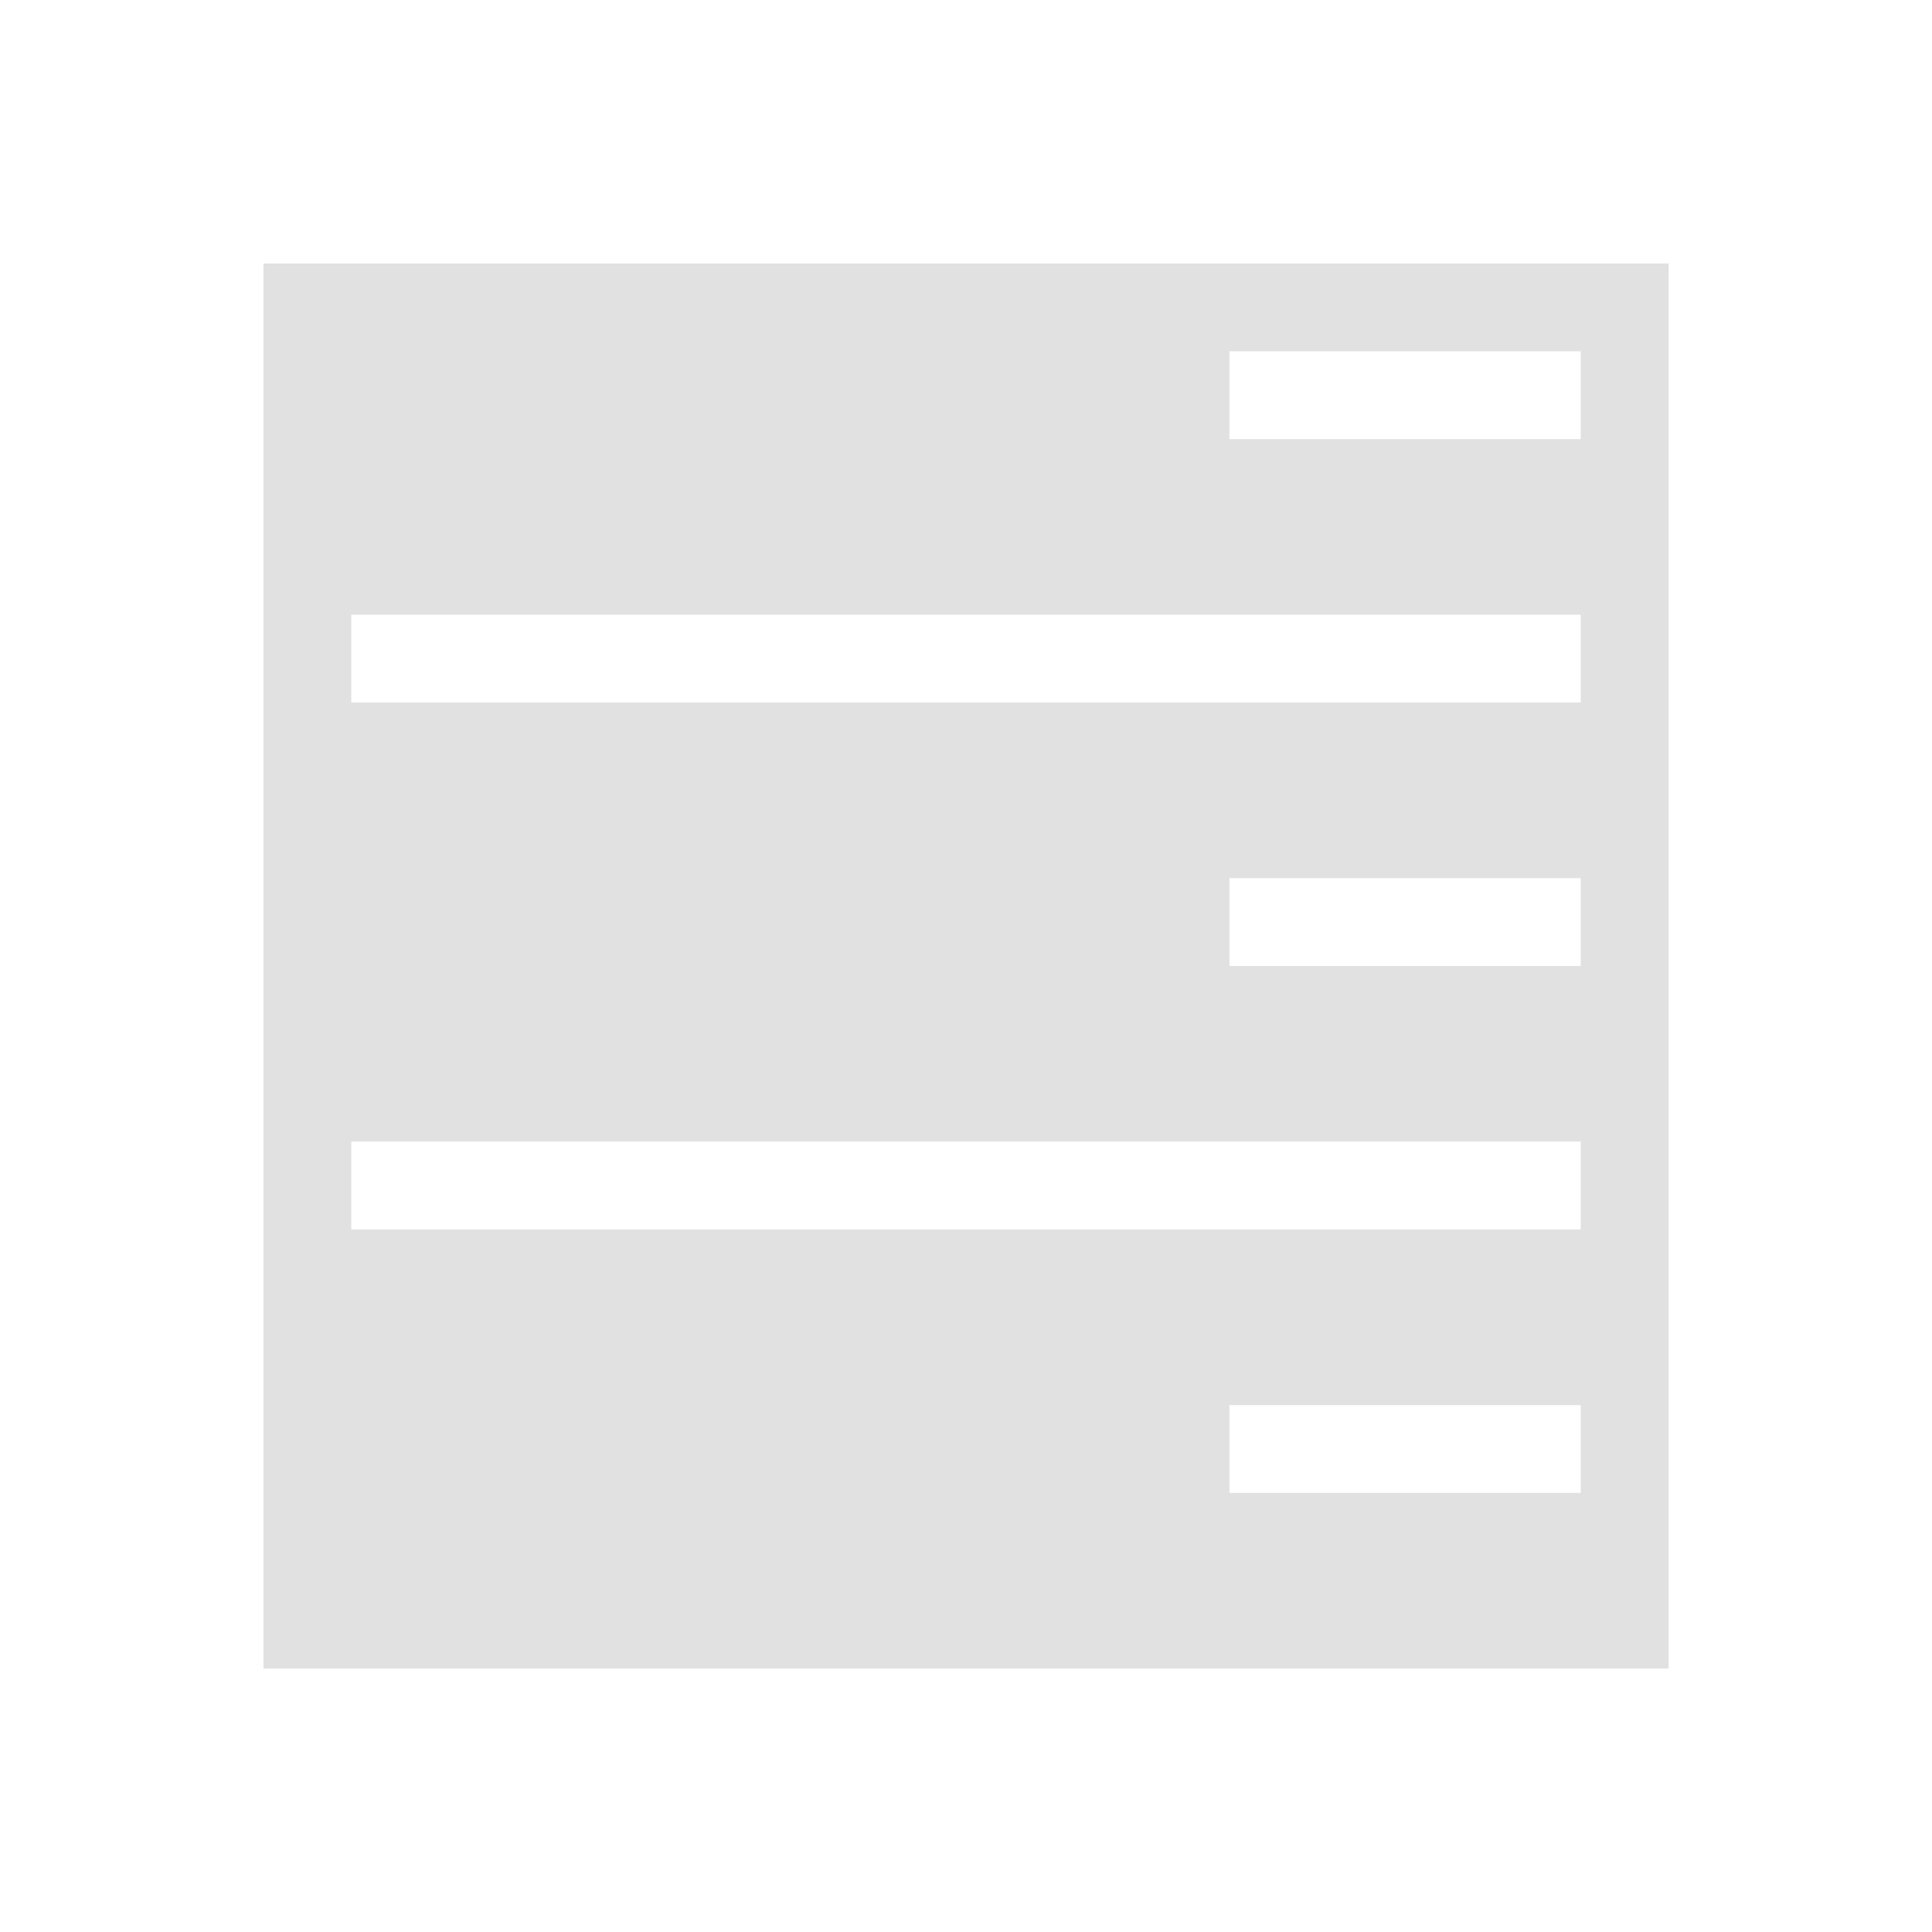 <svg xmlns="http://www.w3.org/2000/svg" viewBox="0 0 22 22">
    <path d="M3 3v16h16V3H3zm11 1h4v1h-4V4zM4 7h14v1H4V7zm10 3h4v1h-4v-1zM4 13h14v1H4v-1zm10 3h4v1h-4v-1z" fill="currentColor" color="#e1e1e1"/>
</svg>
